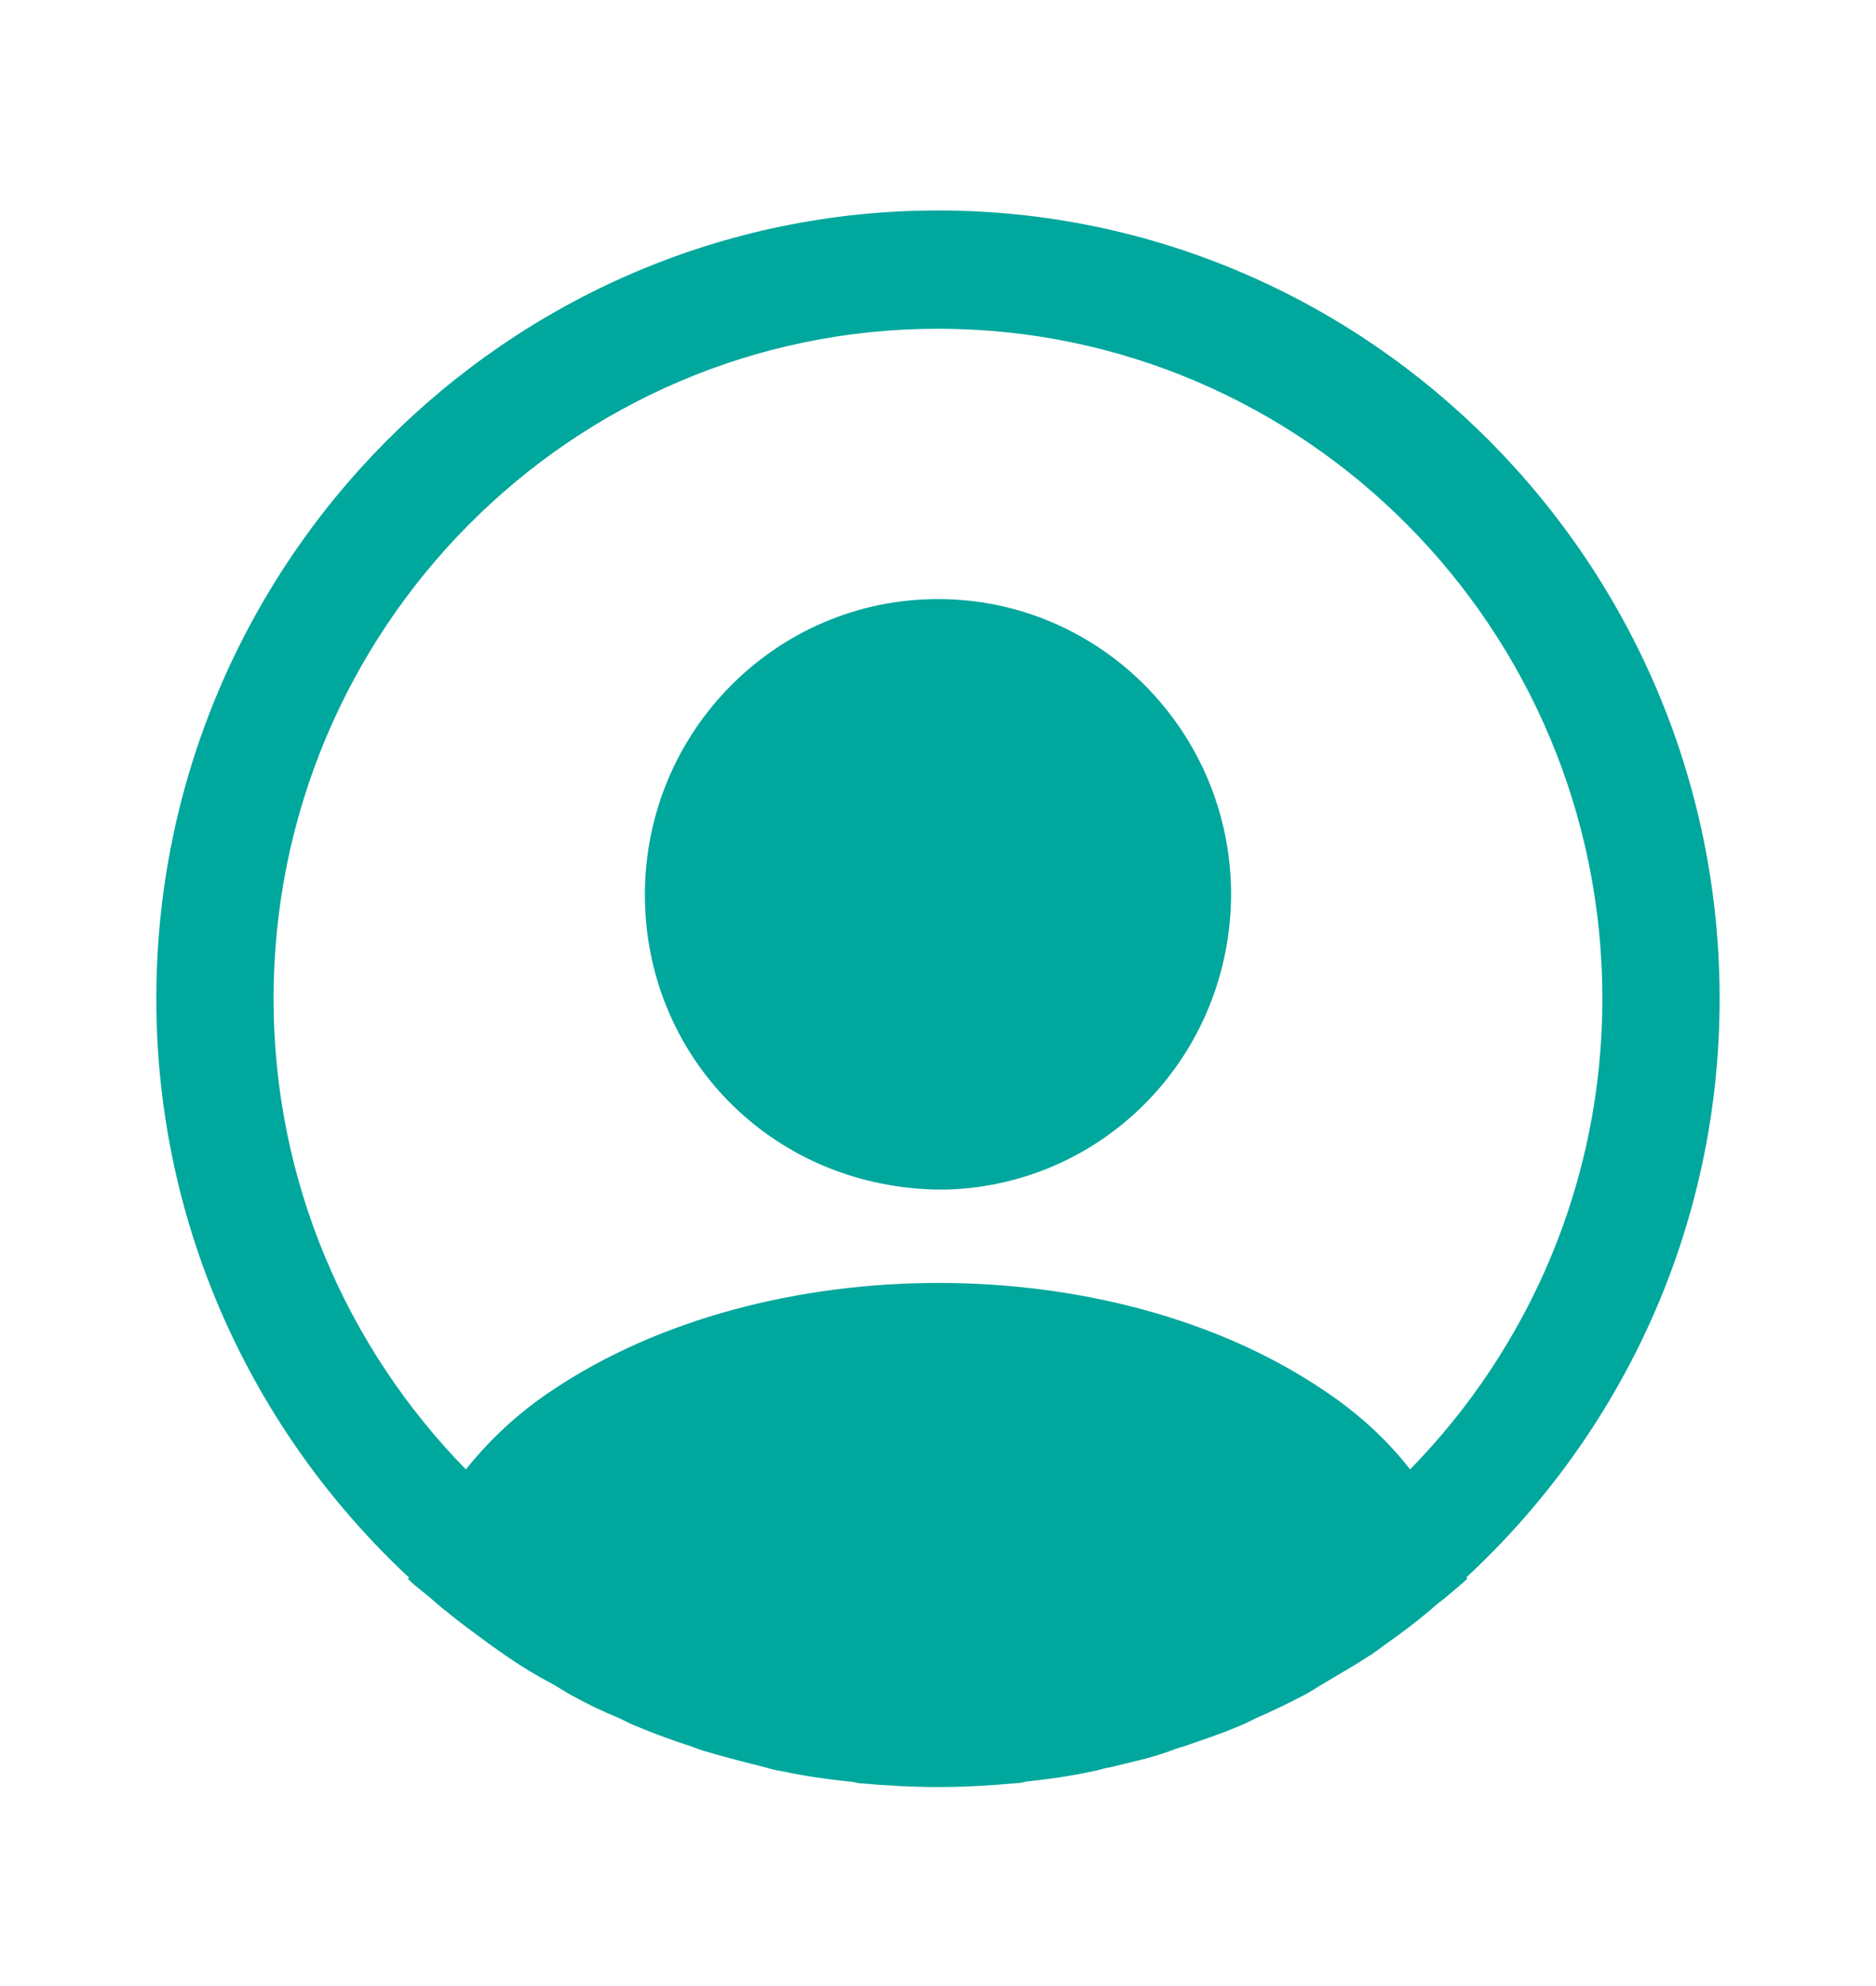 <svg width="34" height="36" viewBox="0 0 34 36" fill="none" xmlns="http://www.w3.org/2000/svg">
<path d="M31.166 18.104C31.166 10.231 24.805 3.815 17 3.815C9.194 3.815 2.833 10.231 2.833 18.104C2.833 22.248 4.604 25.977 7.409 28.592C7.409 28.607 7.409 28.607 7.395 28.621C7.536 28.764 7.706 28.878 7.848 29.007C7.933 29.078 8.004 29.149 8.089 29.207C8.344 29.421 8.627 29.621 8.896 29.821C8.996 29.892 9.081 29.95 9.18 30.021C9.449 30.207 9.732 30.378 10.03 30.535C10.129 30.593 10.242 30.664 10.341 30.721C10.625 30.878 10.922 31.021 11.234 31.15C11.347 31.207 11.46 31.264 11.574 31.307C11.886 31.436 12.197 31.55 12.509 31.65C12.622 31.693 12.736 31.736 12.849 31.764C13.189 31.864 13.529 31.95 13.869 32.036C13.968 32.064 14.067 32.093 14.181 32.107C14.577 32.193 14.974 32.25 15.385 32.293C15.441 32.293 15.498 32.307 15.555 32.322C16.036 32.364 16.518 32.393 17 32.393C17.481 32.393 17.963 32.364 18.43 32.322C18.487 32.322 18.544 32.307 18.601 32.293C19.011 32.25 19.408 32.193 19.805 32.107C19.904 32.093 20.003 32.05 20.116 32.036C20.456 31.95 20.811 31.879 21.136 31.764C21.25 31.721 21.363 31.679 21.476 31.65C21.788 31.536 22.114 31.436 22.411 31.307C22.525 31.264 22.638 31.207 22.751 31.15C23.049 31.021 23.346 30.878 23.644 30.721C23.757 30.664 23.856 30.593 23.956 30.535C24.239 30.364 24.522 30.207 24.805 30.021C24.905 29.964 24.99 29.892 25.089 29.821C25.372 29.621 25.641 29.421 25.896 29.207C25.981 29.135 26.052 29.064 26.137 29.007C26.293 28.878 26.449 28.749 26.59 28.621C26.59 28.607 26.59 28.607 26.576 28.592C29.395 25.977 31.166 22.248 31.166 18.104ZM23.998 25.206C20.159 22.605 13.869 22.605 10.001 25.206C9.378 25.62 8.868 26.106 8.443 26.635C6.29 24.434 4.958 21.419 4.958 18.104C4.958 11.403 10.355 5.959 17 5.959C23.644 5.959 29.041 11.403 29.041 18.104C29.041 21.419 27.71 24.434 25.556 26.635C25.145 26.106 24.621 25.62 23.998 25.206Z" fill="#00A79D"/>
<path d="M17 10.859C14.068 10.859 11.688 13.26 11.688 16.218C11.688 19.118 13.94 21.476 16.929 21.562C16.972 21.562 17.028 21.562 17.057 21.562C17.085 21.562 17.128 21.562 17.156 21.562C17.17 21.562 17.184 21.562 17.184 21.562C20.046 21.462 22.298 19.118 22.312 16.218C22.312 13.26 19.933 10.859 17 10.859Z" fill="#00A79D"/>
</svg>
